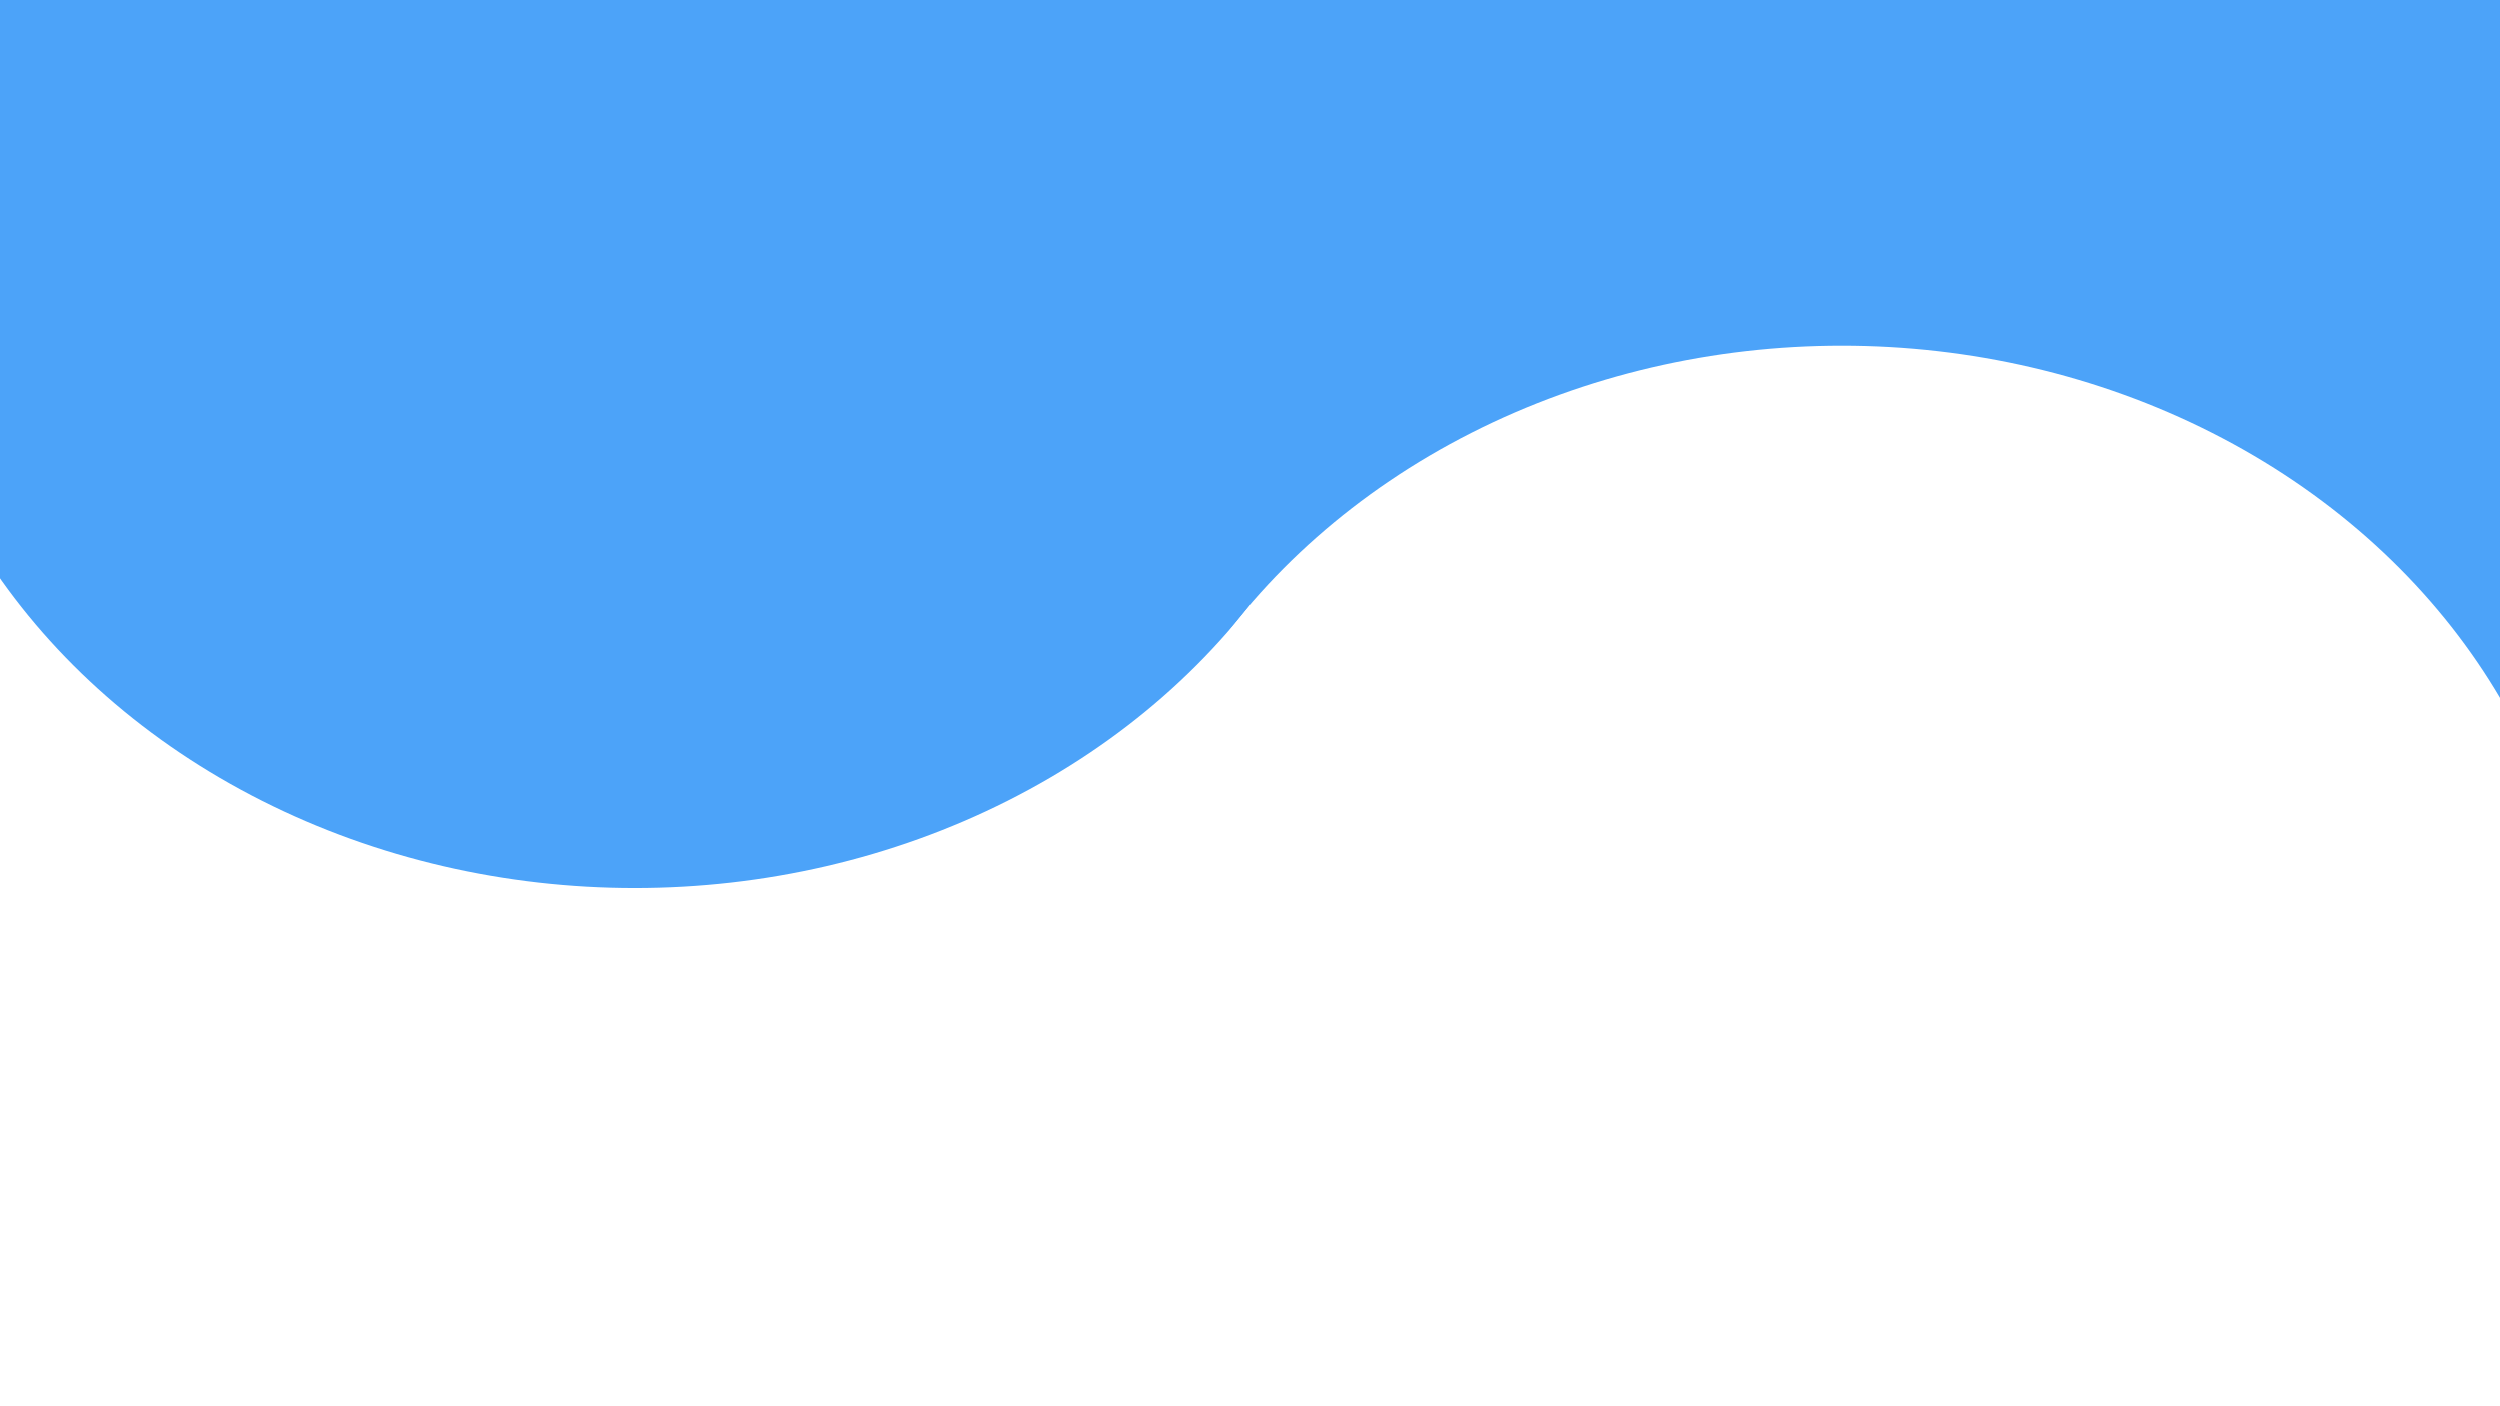 <svg xmlns="http://www.w3.org/2000/svg" xmlns:xlink="http://www.w3.org/1999/xlink" width="3840" height="2160" viewBox="0 0 3840 2160">
  <rect x="0" y="0" width="3840" height="2160" fill="#333333" stroke="none"/>
  <defs>
    <clipPath id="clip-Artboard_1">
      <rect width="3840" height="2160"/>
    </clipPath>
  </defs>
  <g id="Artboard_1" data-name="Artboard – 1" clip-path="url(#clip-Artboard_1)">
    <rect width="3840" height="2160" fill="#fff"/>
    <ellipse id="Ellipse_49" data-name="Ellipse 49" cx="1145" cy="1000" rx="1145" ry="1000" transform="translate(-170 -636)" fill="#4ca3f9"/>
    <rect id="Rectangle_57" data-name="Rectangle 57" width="4028" height="857" transform="translate(-144)" fill="#4ca3f9"/>
    <rect id="Rectangle_58" data-name="Rectangle 58" width="1964" height="1526" transform="translate(1920)" fill="#4ca3f9"/>
    <ellipse id="Ellipse_50" data-name="Ellipse 50" cx="1138" cy="1000" rx="1138" ry="1000" transform="translate(1691 531)" fill="#fff"/>
  </g>
</svg>
